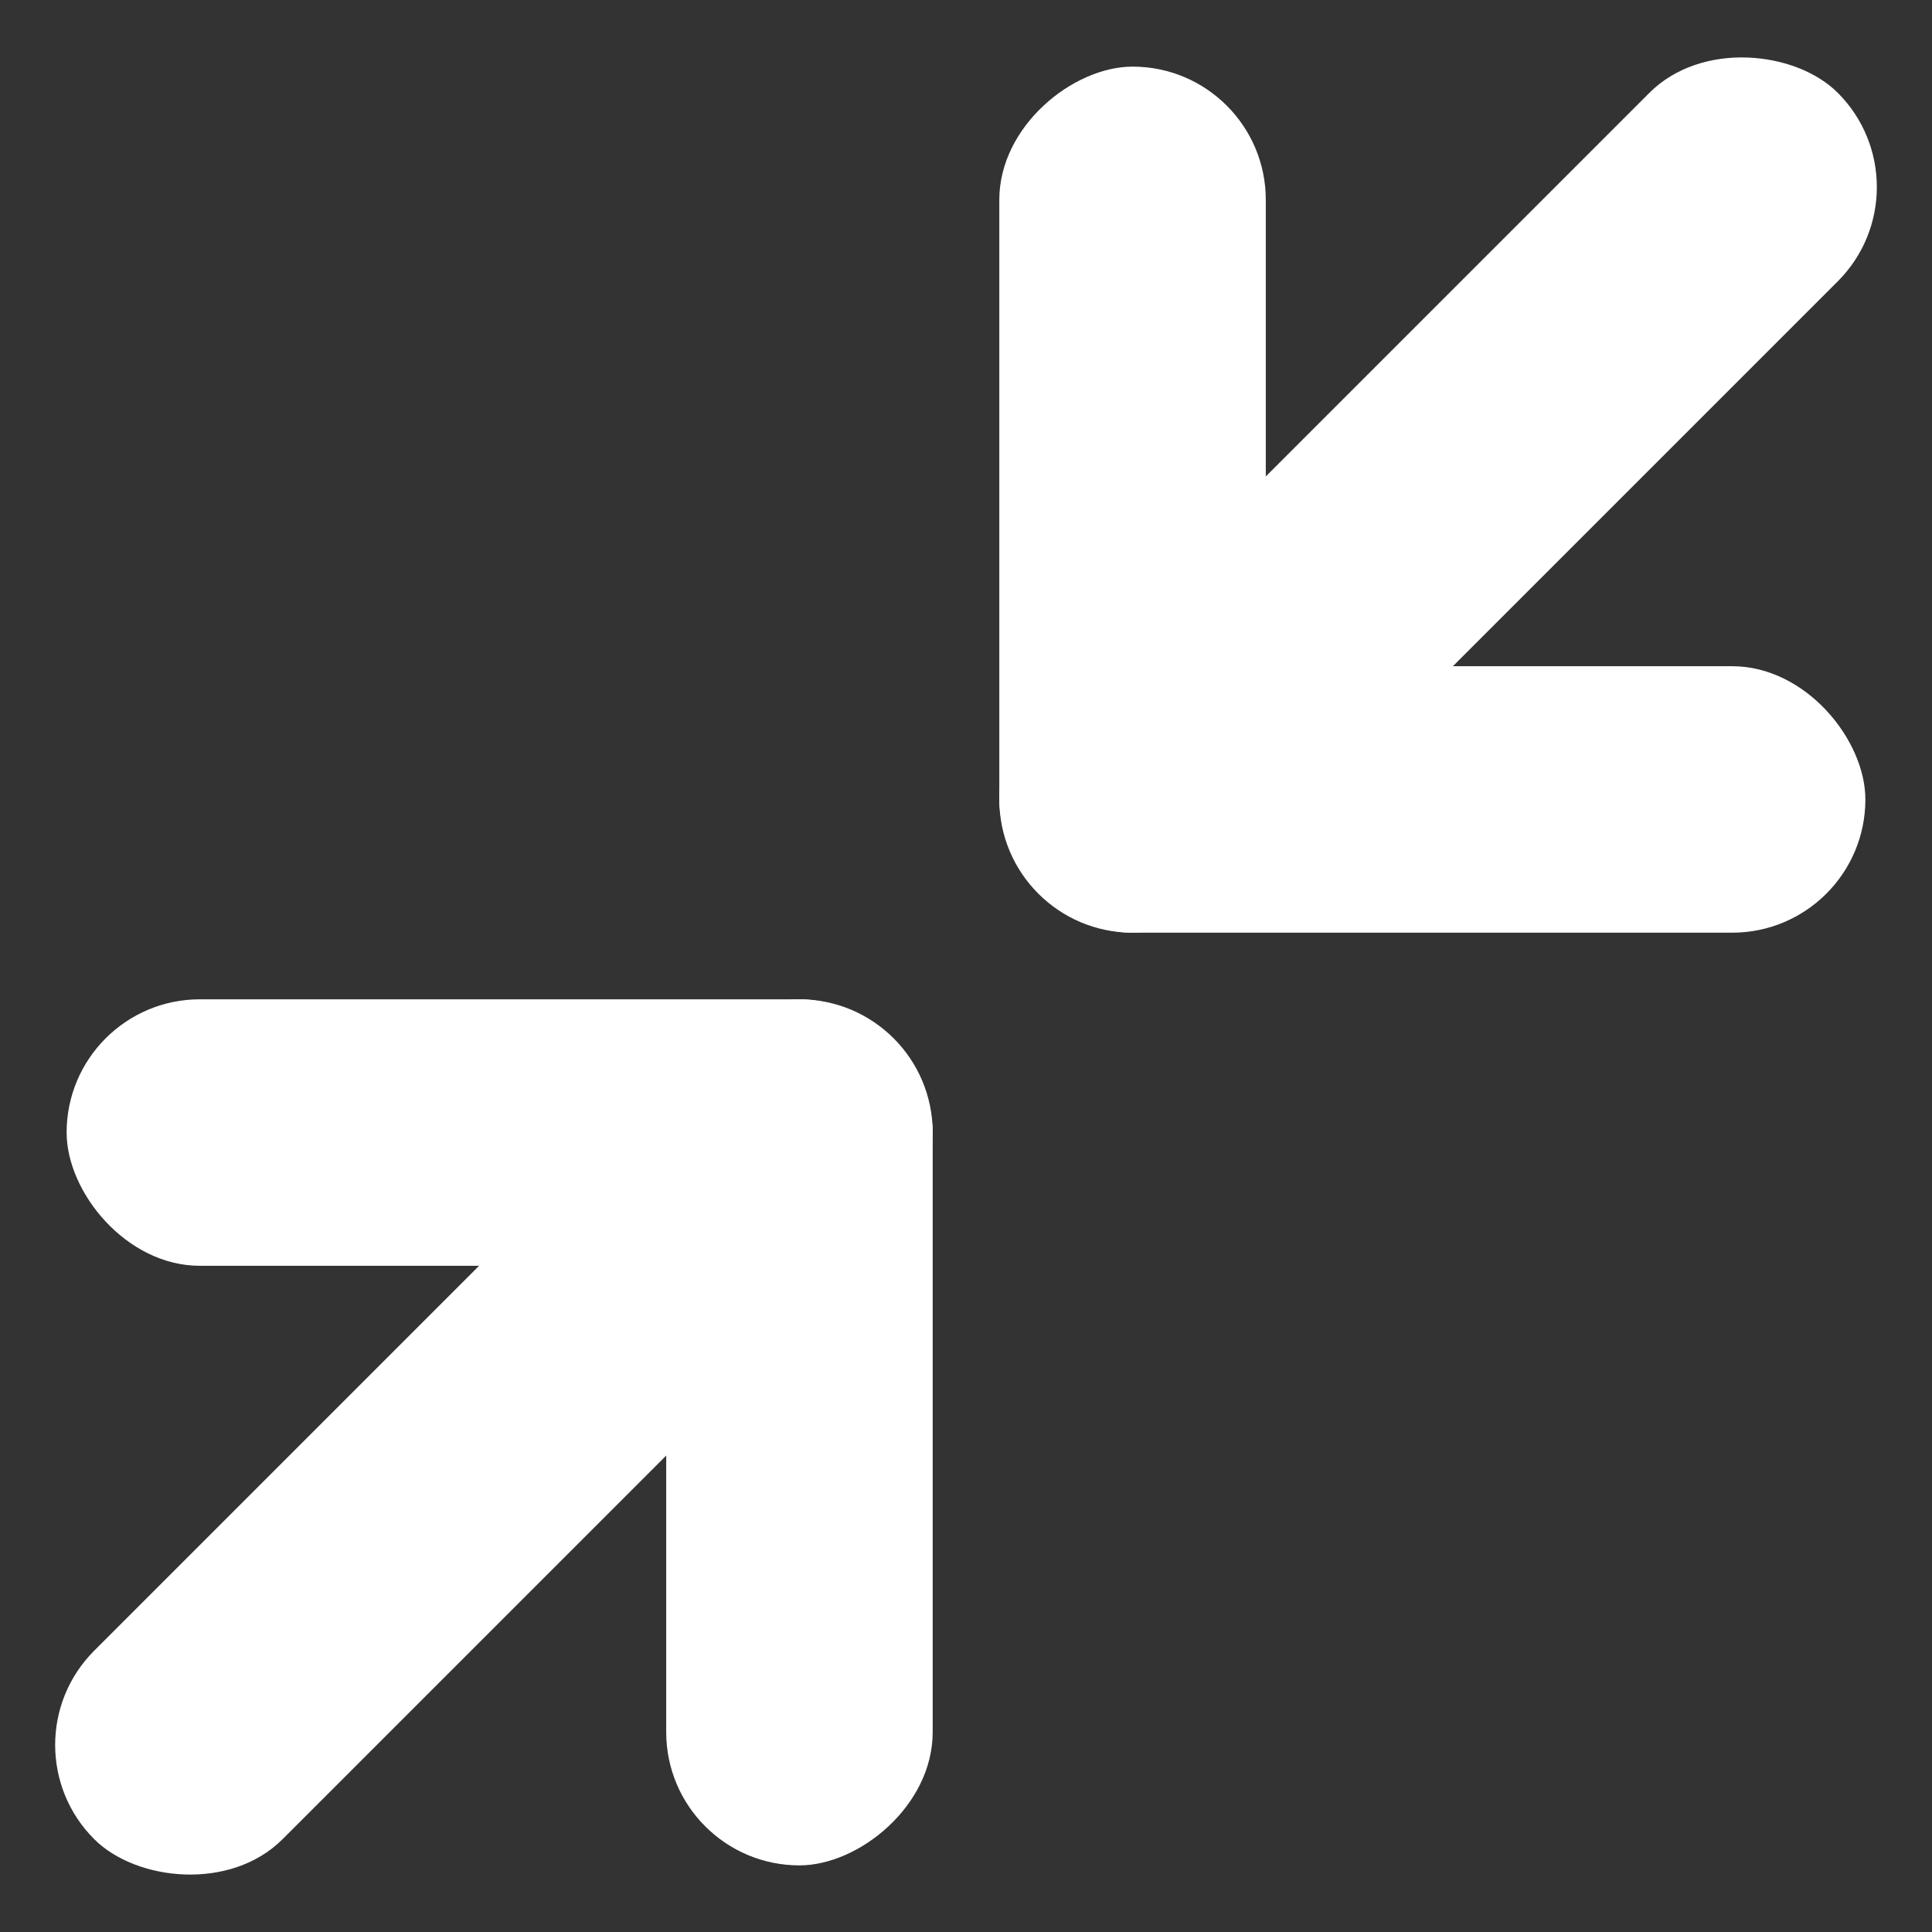 
<svg width="29px" height="29px" viewBox="0 0 29 29" version="1.1" xmlns="http://www.w3.org/2000/svg" xmlns:xlink="http://www.w3.org/1999/xlink">
    <rect x="0" y="0" width="29" height="29" fill="#333333" stroke="none"/>
    <!-- Generator: Sketch 45.2 (43514) - http://www.bohemiancoding.com/sketch -->
    <desc>Created with Sketch.</desc>
    <defs></defs>
    <g id="Page-1" stroke="none" stroke-width="1" fill="none" fill-rule="evenodd">
        <g id="缩小normal" transform="translate(-6, -6)" fill="#FFFFFF">
            <g id="Group-2">
                <g transform="translate(6, 5)">
                    <g id="Group" transform="translate(0, 16)">
                        <rect id="Rectangle-6" x="1" y="0" width="13" height="4" rx="2"></rect>
                        <rect id="Rectangle-6-Copy" transform="translate(12, 6.5) rotate(-90) translate(-12, -6.5) " x="5.5" y="4.5" width="13" height="4" rx="2"></rect>
                        <rect id="Rectangle-6-Copy-2" transform="translate(6.01, 8.01) rotate(-45) translate(-6.01, -8.01) " x="-0.49" y="6.01" width="13" height="4" rx="2"></rect>
                    </g>
                    <g id="Group-Copy" transform="translate(22, 7.5) scale(-1, -1) translate(-22, -7.5) translate(15, 0)">
                        <rect id="Rectangle-6" x="1" y="0" width="13" height="4" rx="2"></rect>
                        <rect id="Rectangle-6-Copy" transform="translate(12, 6.5) rotate(-90) translate(-12, -6.5) " x="5.5" y="4.5" width="13" height="4" rx="2"></rect>
                        <rect id="Rectangle-6-Copy-2" transform="translate(6.01, 8.01) rotate(-45) translate(-6.01, -8.01) " x="-0.49" y="6.01" width="13" height="4" rx="2"></rect>
                    </g>
                </g>
            </g>
        </g>
    </g>
</svg>